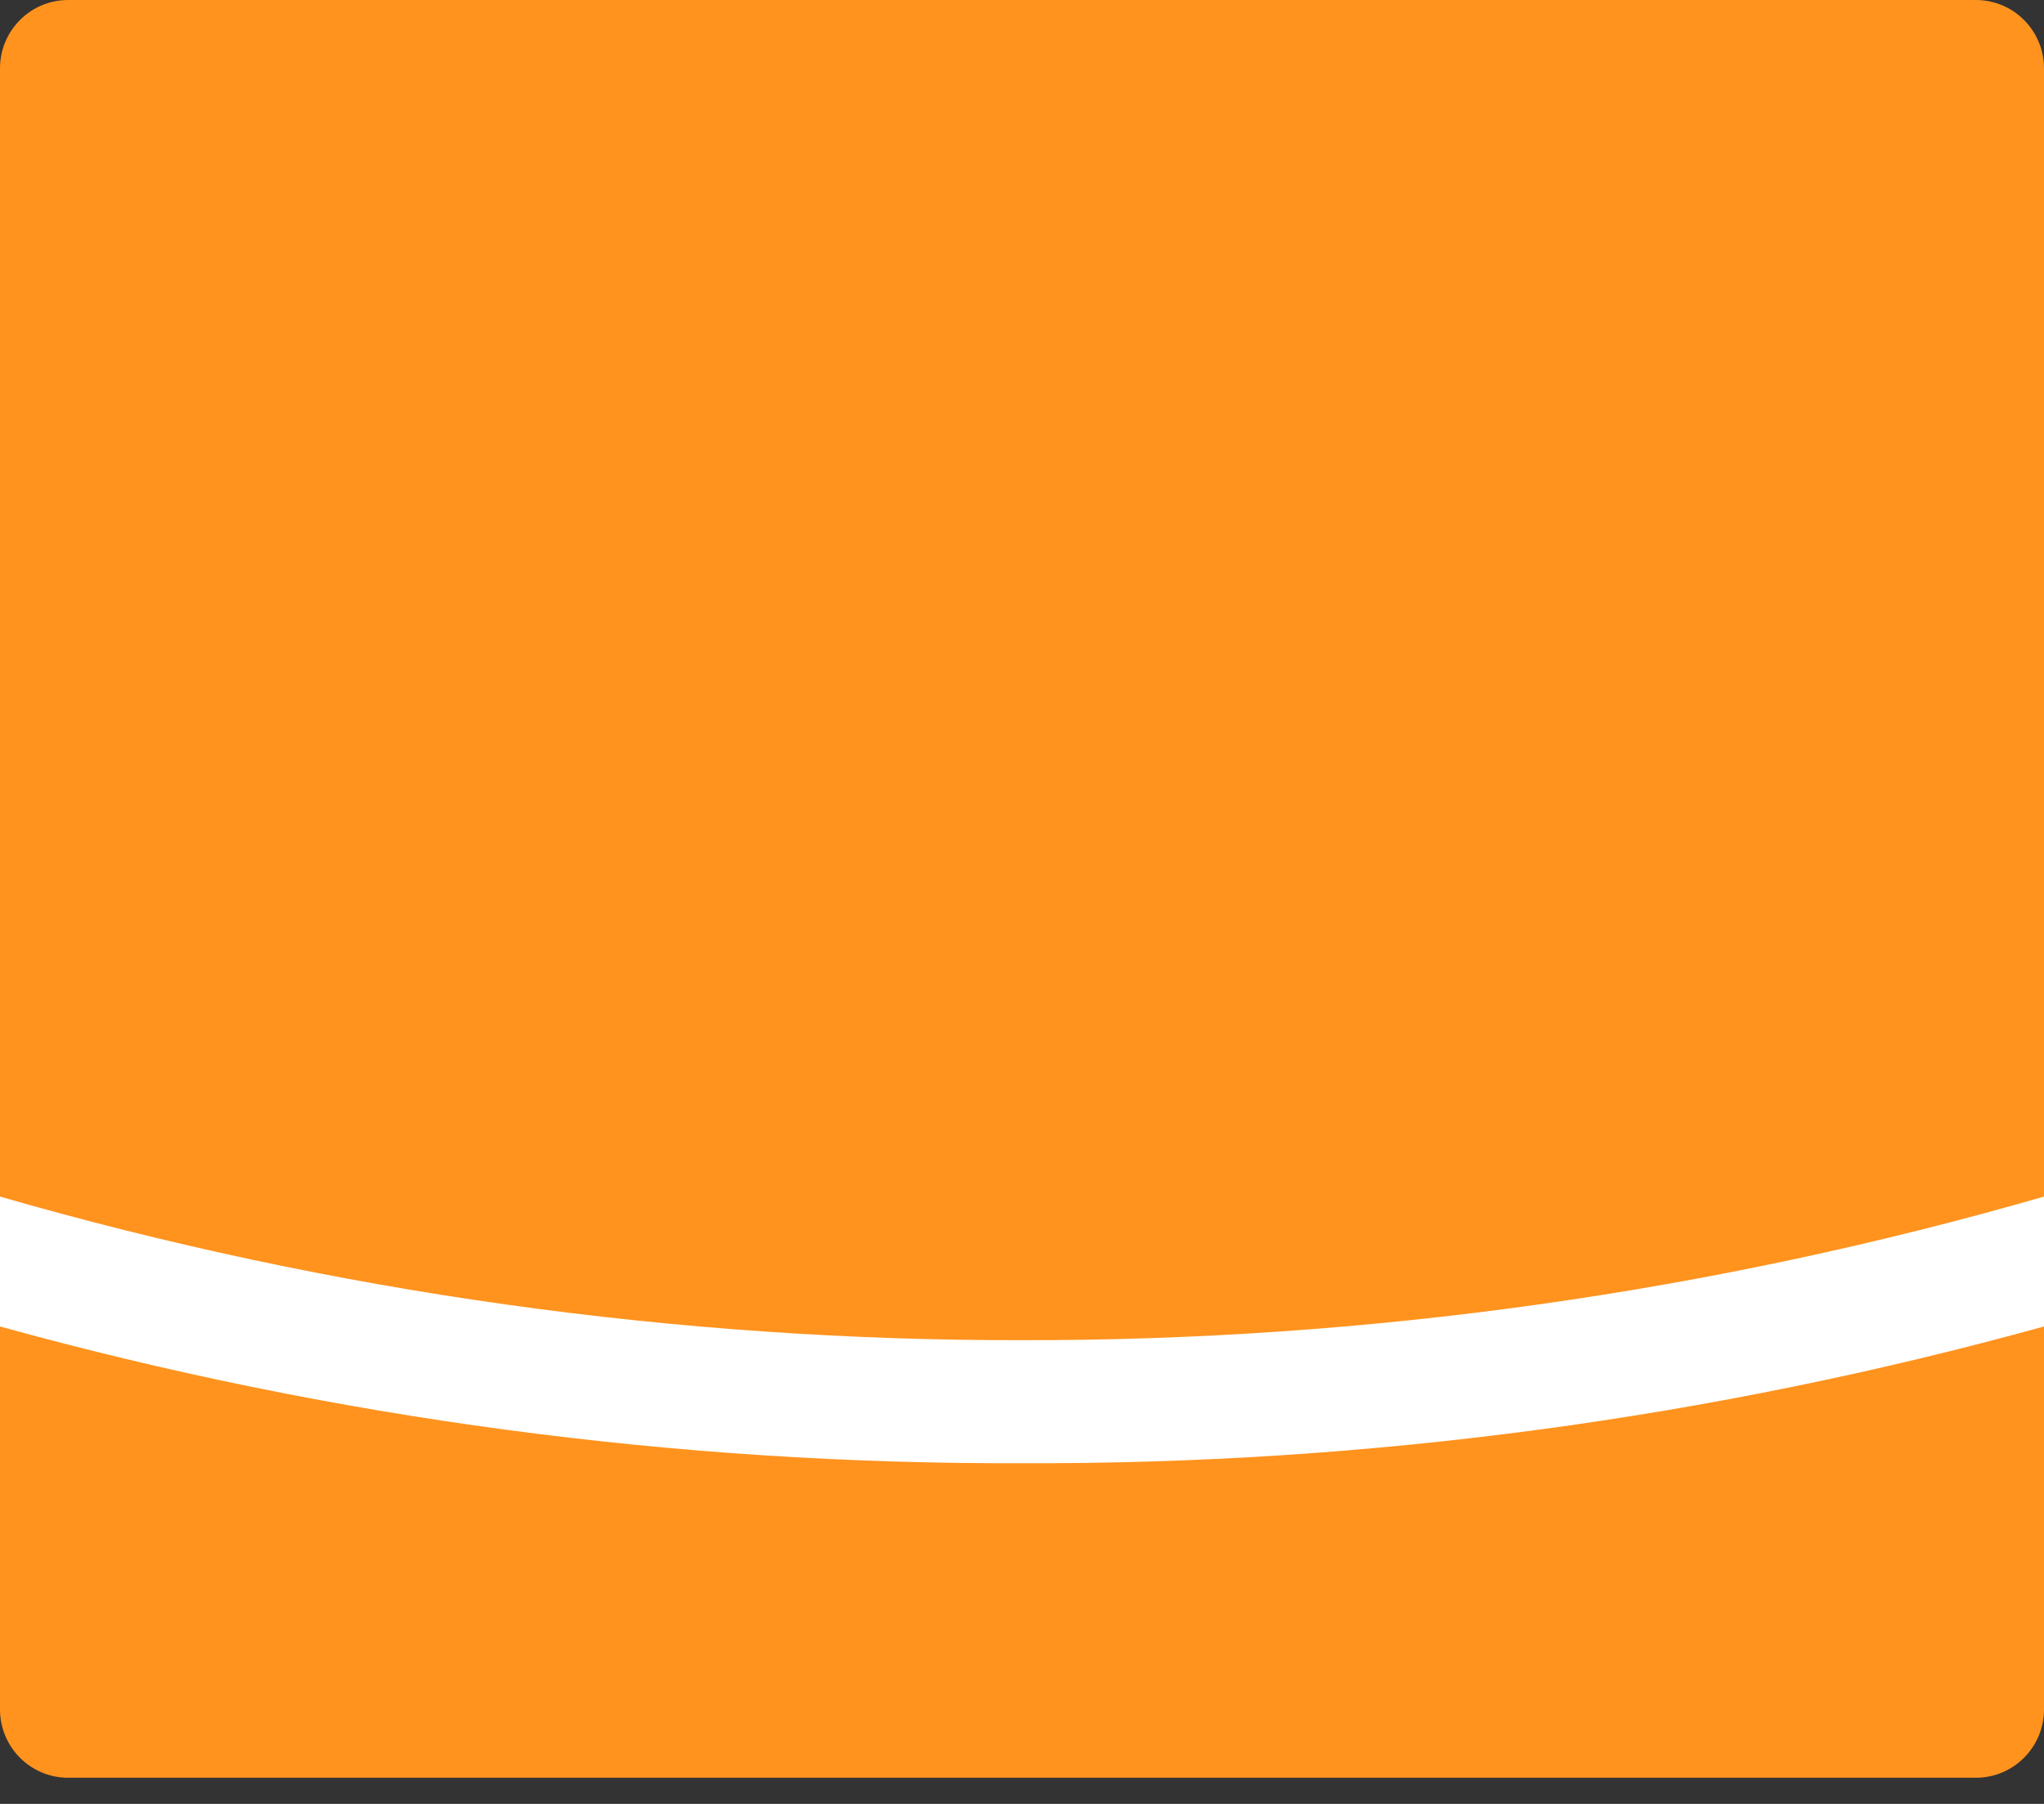 <?xml version="1.0" encoding="UTF-8" standalone="no"?>
<svg width="34px" height="30px" viewBox="0 0 34 30" version="1.1" xmlns="http://www.w3.org/2000/svg" xmlns:xlink="http://www.w3.org/1999/xlink" xmlns:sketch="http://www.bohemiancoding.com/sketch/ns">
    <rect x="0" y="0" width="34" height="30" fill="#333333" stroke="none"/>
    <!-- Generator: Sketch 3.5.2 (25235) - http://www.bohemiancoding.com/sketch -->
    <title>Group</title>
    <desc>Created with Sketch.</desc>
    <defs></defs>
    <g id="Page-1" stroke="none" stroke-width="1" fill="none" fill-rule="evenodd" sketch:type="MSPage">
        <g id="Group" sketch:type="MSLayerGroup">
            <g id="lightbend-color-reverse" sketch:type="MSShapeGroup">
                <g id="lightbend">
                    <path d="M34,28.428 C34,29.056 33.493,29.565 32.867,29.565 L1.133,29.565 C0.507,29.565 7.54951657e-17,29.056 0,28.428 L0,1.137 C-7.54951657e-17,0.509 0.507,1.00996877e-16 1.133,0 L32.867,0 C33.493,2.52492193e-17 34,0.509 34,1.137 L34,20.881 L34,28.428 Z" id="Shape" fill="#FF931E"></path>
                    <path d="M17,22.288 C11.25,22.297 5.527,21.493 -7.10542736e-15,19.9 L-7.10542736e-15,22.06 C5.537,23.59 11.257,24.355 17,24.334 C22.743,24.355 28.463,23.59 34,22.06 L34,19.9 C28.473,21.493 22.75,22.297 17,22.288 L17,22.288 Z" id="Shape" fill="#FFFFFF"></path>
                </g>
            </g>
        </g>
    </g>
</svg>
